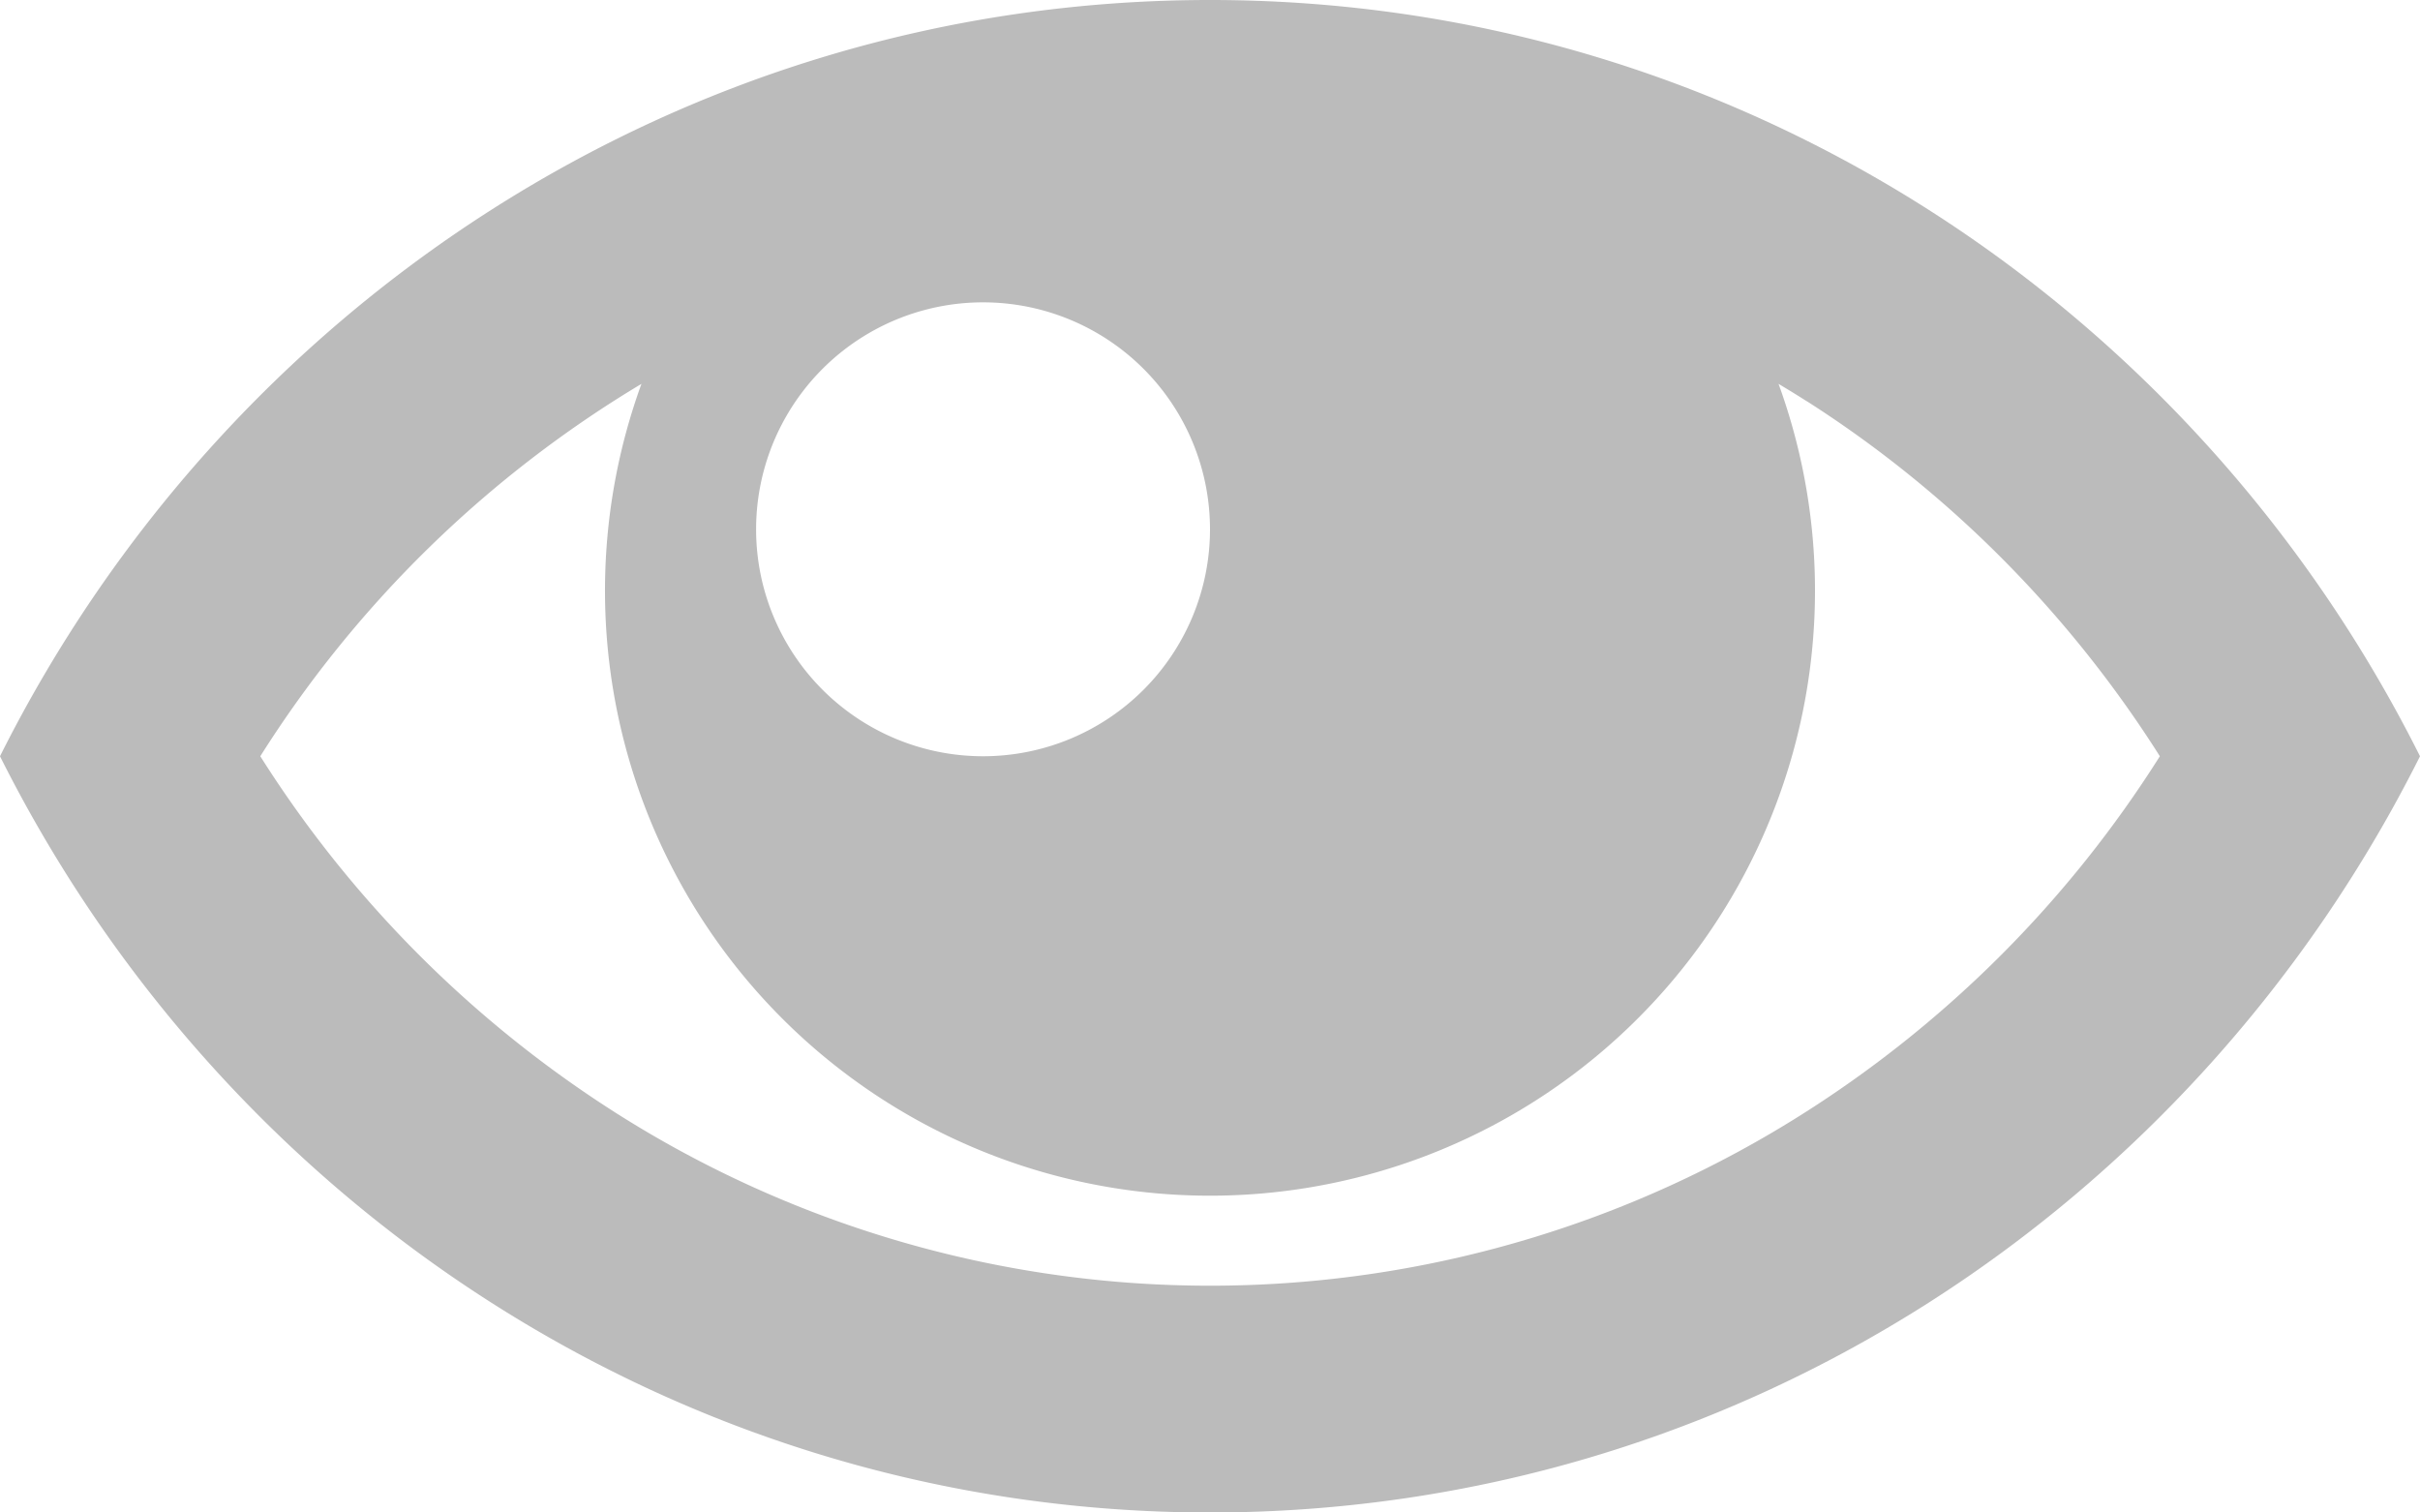 <svg width="16" height="10" fill="none" xmlns="http://www.w3.org/2000/svg"><path d="M8 0C4.511 0 1.486 2.032 0 5c1.486 2.968 4.511 5 8 5s6.514-2.032 8-5c-1.486-2.968-4.511-5-8-5zm3.945 2.652c.94.6 1.737 1.403 2.335 2.348a7.593 7.593 0 01-2.335 2.348 7.326 7.326 0 01-7.889 0A7.615 7.615 0 011.721 5a7.594 7.594 0 012.52-2.462 4 4 0 107.518 0c.062.037.124.075.185.114h.001zM8 3.5a1.5 1.5 0 11-3.001-.001A1.5 1.5 0 018 3.5z" fill="#BBB"/></svg>